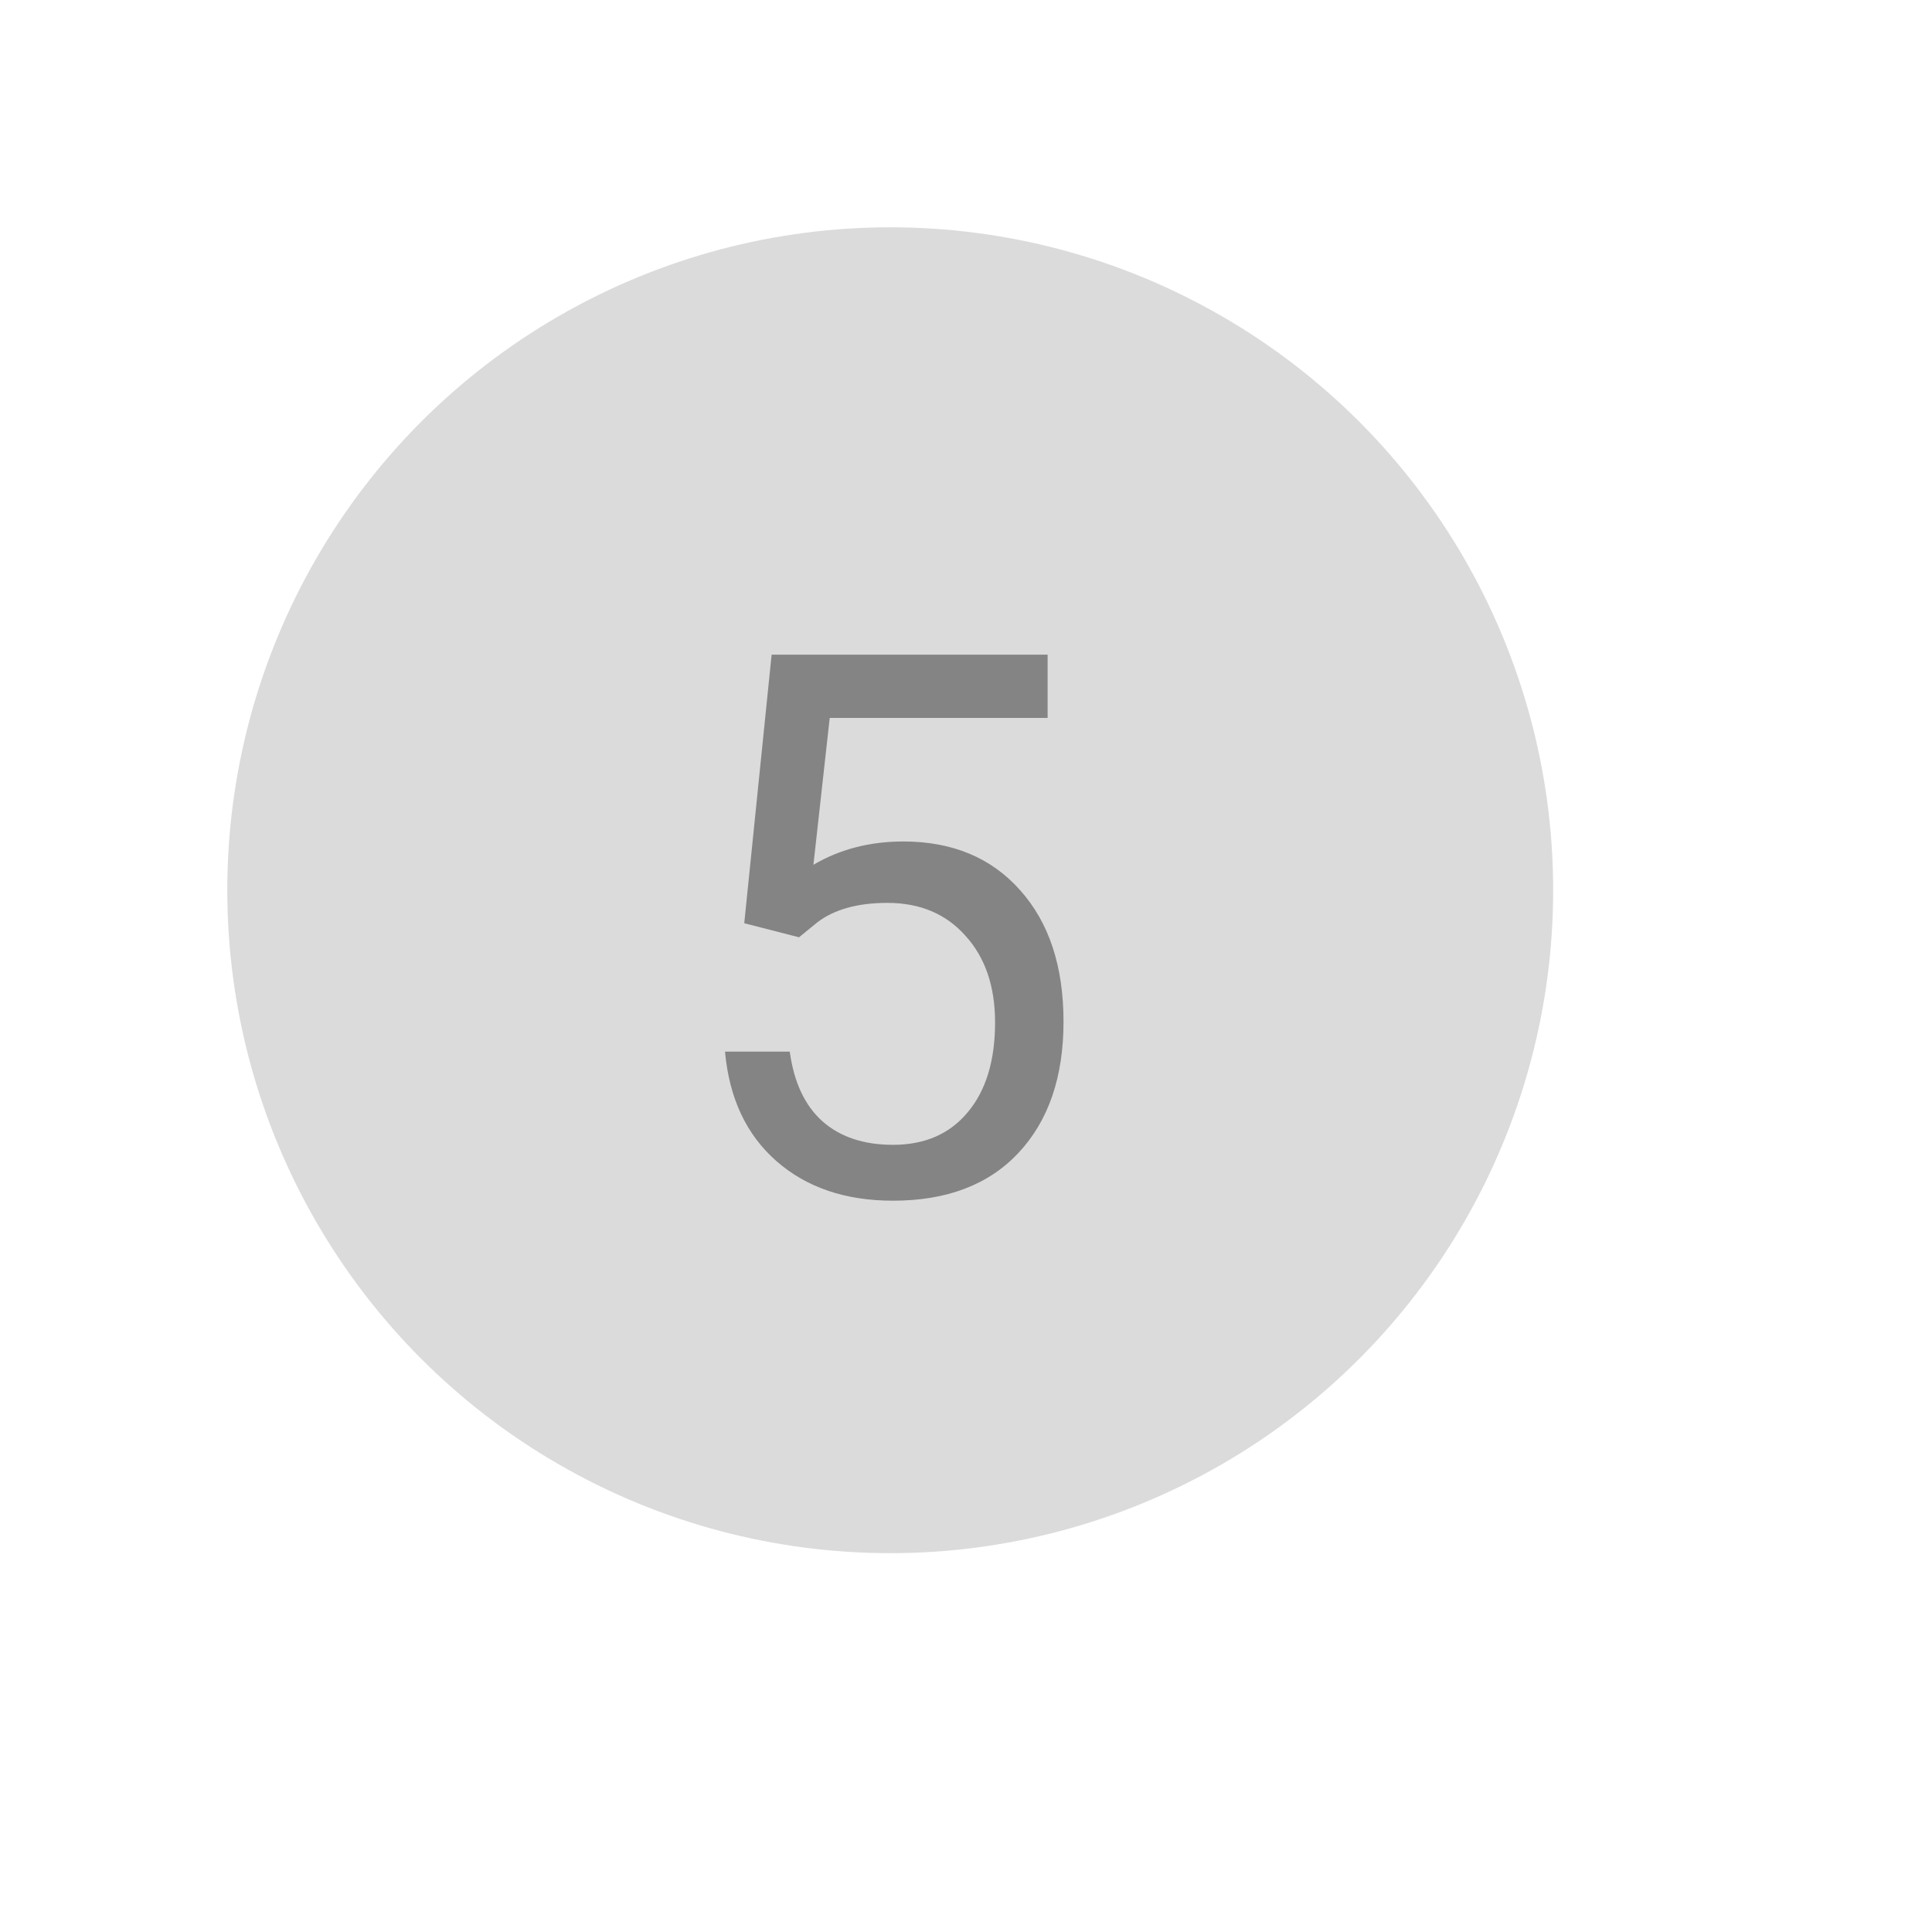 <svg width="102" height="102" viewBox="0 0 102 102" fill="none" xmlns="http://www.w3.org/2000/svg">
<g filter="url(#filter0_ddi)">
<circle cx="50" cy="50" r="35" fill="#CCCCCC" fill-opacity="0.7"/>
</g>
<path d="M39.293 48.742L40.738 34.562H55.309V37.902H43.805L42.945 45.656C44.339 44.836 45.921 44.426 47.691 44.426C50.283 44.426 52.34 45.285 53.863 47.004C55.387 48.71 56.148 51.021 56.148 53.938C56.148 56.867 55.354 59.178 53.766 60.871C52.19 62.551 49.983 63.391 47.145 63.391C44.632 63.391 42.581 62.694 40.992 61.301C39.404 59.908 38.499 57.98 38.277 55.52H41.695C41.917 57.147 42.496 58.378 43.434 59.211C44.371 60.031 45.608 60.441 47.145 60.441C48.824 60.441 50.139 59.868 51.09 58.723C52.053 57.577 52.535 55.995 52.535 53.977C52.535 52.075 52.014 50.552 50.973 49.406C49.944 48.247 48.57 47.668 46.852 47.668C45.276 47.668 44.039 48.013 43.141 48.703L42.184 49.484L39.293 48.742Z" fill="#848484"/>
<defs>
<filter id="filter0_ddi" x="0" y="0" width="102" height="102" filterUnits="userSpaceOnUse" color-interpolation-filters="sRGB">
<feFlood flood-opacity="0" result="BackgroundImageFix"/>
<feColorMatrix in="SourceAlpha" type="matrix" values="0 0 0 0 0 0 0 0 0 0 0 0 0 0 0 0 0 0 127 0"/>
<feOffset dx="-5" dy="-5"/>
<feGaussianBlur stdDeviation="5"/>
<feColorMatrix type="matrix" values="0 0 0 0 1 0 0 0 0 1 0 0 0 0 1 0 0 0 0.66 0"/>
<feBlend mode="normal" in2="BackgroundImageFix" result="effect1_dropShadow"/>
<feColorMatrix in="SourceAlpha" type="matrix" values="0 0 0 0 0 0 0 0 0 0 0 0 0 0 0 0 0 0 127 0"/>
<feOffset dx="5" dy="5"/>
<feGaussianBlur stdDeviation="6"/>
<feColorMatrix type="matrix" values="0 0 0 0 0 0 0 0 0 0 0 0 0 0 0 0 0 0 0.1 0"/>
<feBlend mode="normal" in2="effect1_dropShadow" result="effect2_dropShadow"/>
<feBlend mode="normal" in="SourceGraphic" in2="effect2_dropShadow" result="shape"/>
<feColorMatrix in="SourceAlpha" type="matrix" values="0 0 0 0 0 0 0 0 0 0 0 0 0 0 0 0 0 0 127 0" result="hardAlpha"/>
<feOffset dx="-3" dy="-3"/>
<feGaussianBlur stdDeviation="5"/>
<feComposite in2="hardAlpha" operator="arithmetic" k2="-1" k3="1"/>
<feColorMatrix type="matrix" values="0 0 0 0 1 0 0 0 0 1 0 0 0 0 1 0 0 0 0.29 0"/>
<feBlend mode="normal" in2="shape" result="effect3_innerShadow"/>
</filter>
</defs>
</svg>
